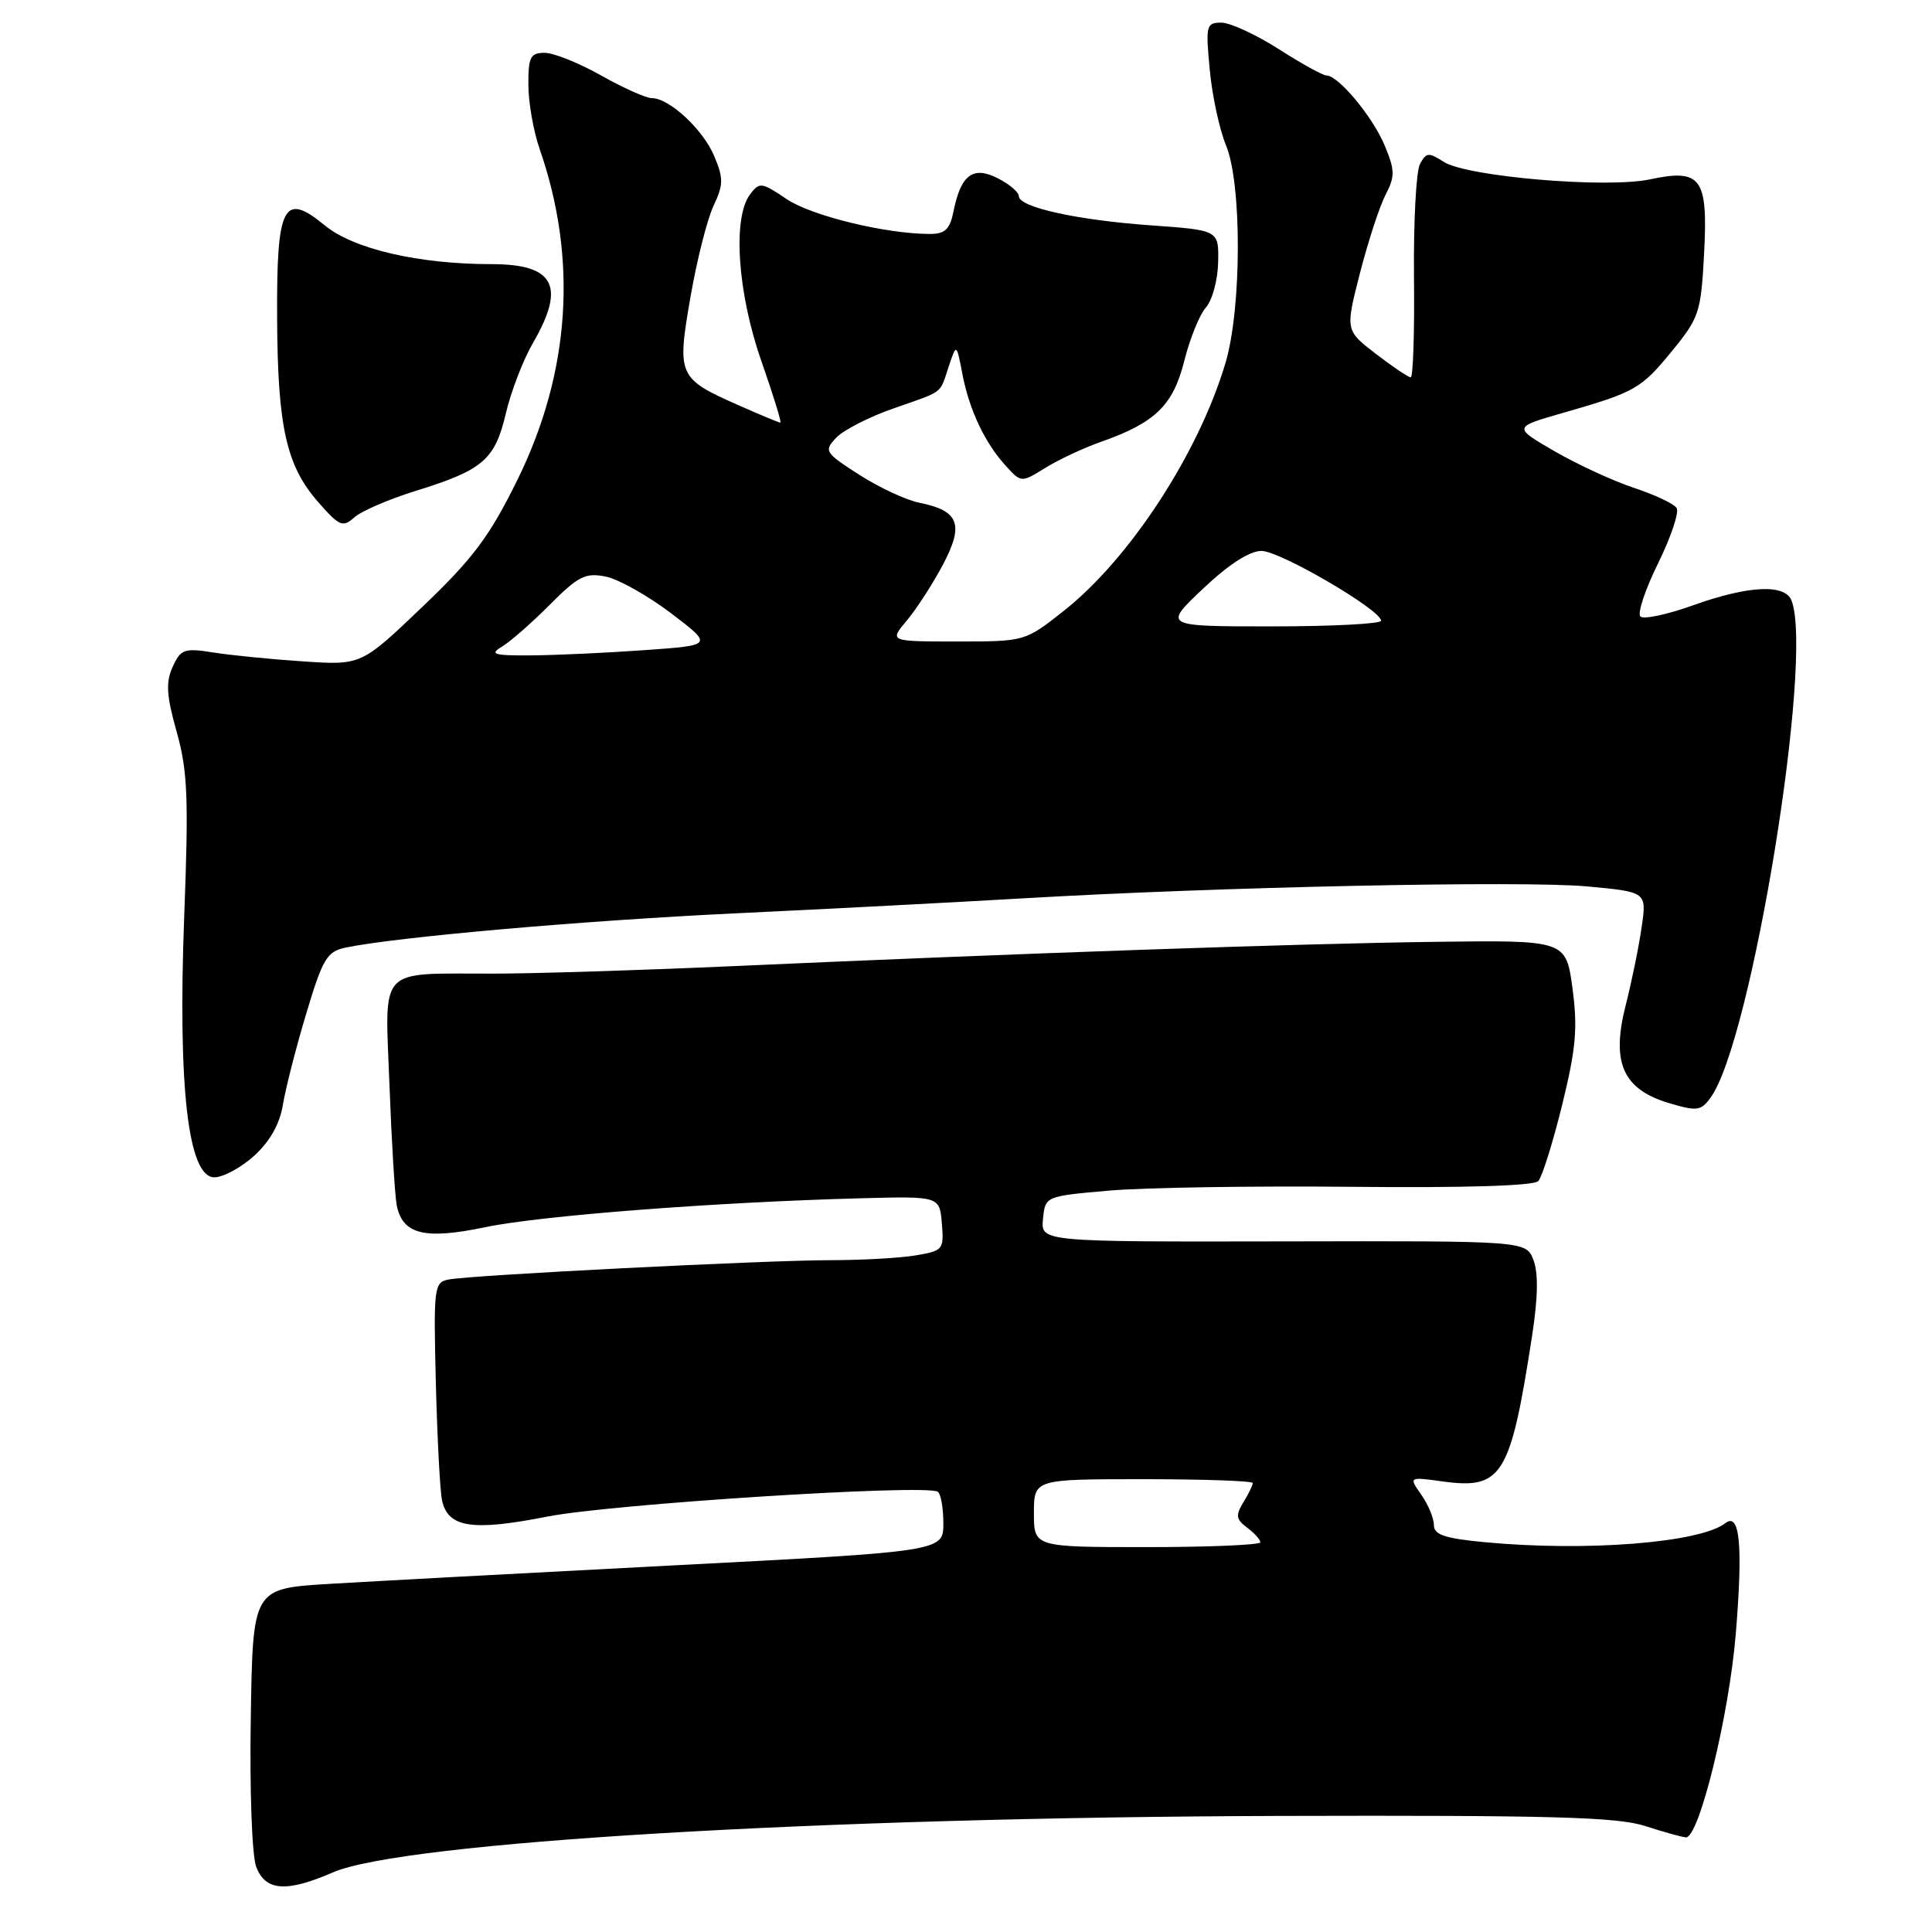 <?xml version="1.0" encoding="UTF-8" standalone="no"?>
<!DOCTYPE svg PUBLIC "-//W3C//DTD SVG 1.1//EN" "http://www.w3.org/Graphics/SVG/1.1/DTD/svg11.dtd" >
<svg xmlns="http://www.w3.org/2000/svg" xmlns:xlink="http://www.w3.org/1999/xlink" version="1.1" viewBox="0 0 256 256">
 <g >
 <path fill="currentColor"
d=" M 44.12 248.10 C 53.35 244.09 108.66 240.80 169.50 240.62 C 205.55 240.52 214.31 240.76 218.00 241.96 C 220.47 242.76 222.90 243.43 223.39 243.46 C 225.14 243.54 229.10 227.37 230.00 216.50 C 230.96 204.79 230.55 200.34 228.63 201.82 C 225.27 204.43 210.21 205.62 196.75 204.35 C 191.43 203.85 190.00 203.36 190.00 202.08 C 190.00 201.18 189.25 199.37 188.33 198.06 C 186.66 195.68 186.66 195.68 191.17 196.30 C 199.05 197.38 200.14 195.60 203.01 177.00 C 203.79 171.96 203.85 168.67 203.19 166.96 C 202.21 164.42 202.21 164.42 170.06 164.49 C 137.91 164.55 137.91 164.55 138.20 161.52 C 138.50 158.50 138.50 158.50 147.00 157.76 C 151.68 157.35 166.17 157.13 179.20 157.26 C 194.03 157.41 203.25 157.13 203.83 156.50 C 204.34 155.95 205.76 151.41 206.99 146.42 C 208.83 138.93 209.07 136.22 208.36 130.95 C 207.50 124.57 207.50 124.57 190.00 124.80 C 172.03 125.03 135.09 126.32 96.87 128.03 C 84.98 128.56 70.80 129.01 65.37 129.01 C 49.86 129.04 51.01 127.80 51.61 143.85 C 51.89 151.36 52.33 158.50 52.57 159.72 C 53.35 163.57 56.26 164.29 64.29 162.61 C 71.59 161.08 94.80 159.29 114.00 158.78 C 124.50 158.50 124.50 158.50 124.80 162.11 C 125.09 165.59 124.96 165.74 121.30 166.35 C 119.21 166.70 114.12 166.98 110.00 166.98 C 101.34 166.99 62.49 168.95 59.46 169.54 C 57.51 169.91 57.44 170.51 57.75 183.22 C 57.94 190.52 58.30 197.53 58.57 198.79 C 59.34 202.42 62.56 202.92 72.50 200.96 C 80.95 199.29 122.58 196.63 124.25 197.66 C 124.66 197.91 125.00 199.79 125.00 201.84 C 125.00 205.57 125.00 205.57 89.25 207.42 C 69.59 208.44 49.00 209.55 43.50 209.88 C 33.50 210.50 33.50 210.50 33.23 227.62 C 33.07 237.33 33.39 245.89 33.95 247.37 C 35.17 250.58 37.95 250.78 44.12 248.10 Z  M 33.71 153.12 C 35.78 151.22 37.08 148.91 37.49 146.37 C 37.84 144.24 39.22 138.82 40.57 134.33 C 42.75 127.05 43.32 126.09 45.76 125.57 C 52.39 124.17 77.26 121.98 97.50 121.02 C 109.60 120.45 126.70 119.55 135.50 119.04 C 161.27 117.52 201.90 116.66 210.37 117.46 C 218.20 118.19 218.20 118.19 217.53 122.84 C 217.16 125.41 216.21 130.09 215.40 133.25 C 213.48 140.82 215.04 144.33 221.13 146.16 C 224.86 147.27 225.38 147.21 226.66 145.44 C 232.08 138.04 240.35 87.29 237.39 79.58 C 236.53 77.34 231.67 77.58 224.30 80.22 C 220.90 81.44 217.77 82.10 217.36 81.69 C 216.94 81.27 218.00 78.10 219.71 74.63 C 221.42 71.16 222.52 67.87 222.16 67.31 C 221.80 66.75 219.25 65.55 216.50 64.64 C 213.75 63.73 209.03 61.55 206.00 59.80 C 200.50 56.61 200.50 56.61 207.00 54.74 C 216.71 51.95 217.41 51.56 221.55 46.51 C 225.15 42.11 225.39 41.39 225.80 33.64 C 226.33 23.55 225.43 22.32 218.61 23.77 C 212.89 24.99 194.31 23.41 191.29 21.44 C 189.31 20.16 188.97 20.19 188.15 21.75 C 187.64 22.71 187.29 29.46 187.36 36.75 C 187.44 44.04 187.24 50.00 186.93 50.00 C 186.62 50.00 184.54 48.60 182.31 46.89 C 178.26 43.77 178.26 43.77 180.20 36.20 C 181.27 32.03 182.79 27.36 183.59 25.82 C 184.86 23.36 184.85 22.58 183.47 19.26 C 181.87 15.45 177.34 10.00 175.76 10.00 C 175.29 10.00 172.44 8.43 169.43 6.50 C 166.42 4.58 163.00 3.00 161.84 3.00 C 159.83 3.00 159.74 3.36 160.30 9.25 C 160.62 12.69 161.59 17.17 162.44 19.22 C 164.57 24.29 164.54 40.83 162.39 48.07 C 158.83 60.04 149.73 74.01 140.96 80.94 C 135.82 85.00 135.82 85.00 126.82 85.00 C 117.82 85.00 117.82 85.00 120.16 82.22 C 121.45 80.69 123.60 77.35 124.95 74.81 C 127.77 69.47 127.08 67.67 121.80 66.61 C 120.06 66.26 116.49 64.60 113.86 62.91 C 109.29 59.98 109.15 59.75 110.79 58.01 C 111.73 57.00 115.15 55.25 118.39 54.12 C 125.21 51.73 124.46 52.30 125.73 48.50 C 126.74 45.50 126.74 45.50 127.51 49.50 C 128.42 54.29 130.49 58.69 133.28 61.73 C 135.32 63.97 135.32 63.97 138.52 61.99 C 140.28 60.90 143.61 59.34 145.93 58.53 C 153.09 56.00 155.44 53.71 156.92 47.83 C 157.65 44.90 158.94 41.71 159.79 40.74 C 160.64 39.77 161.37 37.07 161.41 34.74 C 161.50 30.50 161.50 30.50 152.50 29.86 C 142.69 29.16 135.00 27.46 135.00 25.99 C 135.00 25.47 133.76 24.41 132.25 23.64 C 128.95 21.94 127.32 23.14 126.35 27.98 C 125.87 30.39 125.24 31.00 123.21 31.00 C 117.39 31.00 107.48 28.59 104.22 26.37 C 100.92 24.14 100.64 24.10 99.39 25.75 C 97.05 28.84 97.72 38.78 100.87 47.80 C 102.45 52.31 103.59 56.00 103.40 56.00 C 103.21 56.00 100.68 54.95 97.78 53.66 C 89.85 50.15 89.68 49.77 91.49 39.37 C 92.33 34.49 93.71 29.05 94.54 27.29 C 95.86 24.49 95.88 23.64 94.65 20.71 C 93.17 17.16 88.69 13.00 86.35 13.00 C 85.59 13.00 82.58 11.65 79.65 10.00 C 76.73 8.35 73.36 7.00 72.17 7.00 C 70.28 7.00 70.00 7.55 70.01 11.25 C 70.02 13.59 70.69 17.40 71.50 19.73 C 76.58 34.31 75.57 49.34 68.56 63.58 C 64.85 71.11 62.71 73.97 55.98 80.40 C 47.87 88.15 47.87 88.15 40.18 87.64 C 35.96 87.36 30.60 86.83 28.28 86.46 C 24.41 85.85 23.95 86.01 22.88 88.36 C 21.95 90.41 22.05 92.14 23.41 96.97 C 24.86 102.15 25.01 105.69 24.41 121.37 C 23.55 144.07 24.92 156.00 28.40 156.00 C 29.58 156.00 31.97 154.70 33.71 153.12 Z  M 55.04 65.06 C 64.01 62.28 65.58 60.93 67.03 54.77 C 67.71 51.87 69.33 47.66 70.64 45.41 C 74.99 37.89 73.46 35.00 65.13 35.00 C 55.47 35.00 46.84 33.00 43.03 29.86 C 37.55 25.36 36.64 27.16 36.72 42.21 C 36.79 56.59 37.94 61.73 42.18 66.55 C 44.97 69.73 45.43 69.92 46.93 68.57 C 47.84 67.74 51.49 66.16 55.04 65.06 Z  M 137.00 200.50 C 137.00 196.00 137.00 196.00 151.50 196.00 C 159.47 196.00 166.00 196.23 166.00 196.51 C 166.00 196.80 165.44 197.95 164.75 199.07 C 163.70 200.80 163.78 201.33 165.25 202.42 C 166.21 203.14 167.00 204.01 167.00 204.36 C 167.00 204.71 160.25 205.00 152.00 205.00 C 137.00 205.00 137.00 205.00 137.00 200.50 Z  M 66.50 85.69 C 67.60 85.04 70.45 82.54 72.84 80.14 C 76.62 76.34 77.57 75.86 80.26 76.40 C 81.95 76.74 85.85 78.93 88.92 81.26 C 94.50 85.50 94.50 85.50 85.50 86.14 C 80.55 86.50 73.80 86.81 70.50 86.84 C 65.42 86.88 64.81 86.70 66.50 85.69 Z  M 159.41 78.00 C 162.80 74.79 165.57 73.00 167.15 73.00 C 169.60 73.00 183.00 80.82 183.00 82.25 C 183.00 82.66 176.50 83.00 168.56 83.00 C 154.12 83.00 154.12 83.00 159.41 78.00 Z "/>
</g>
</svg>